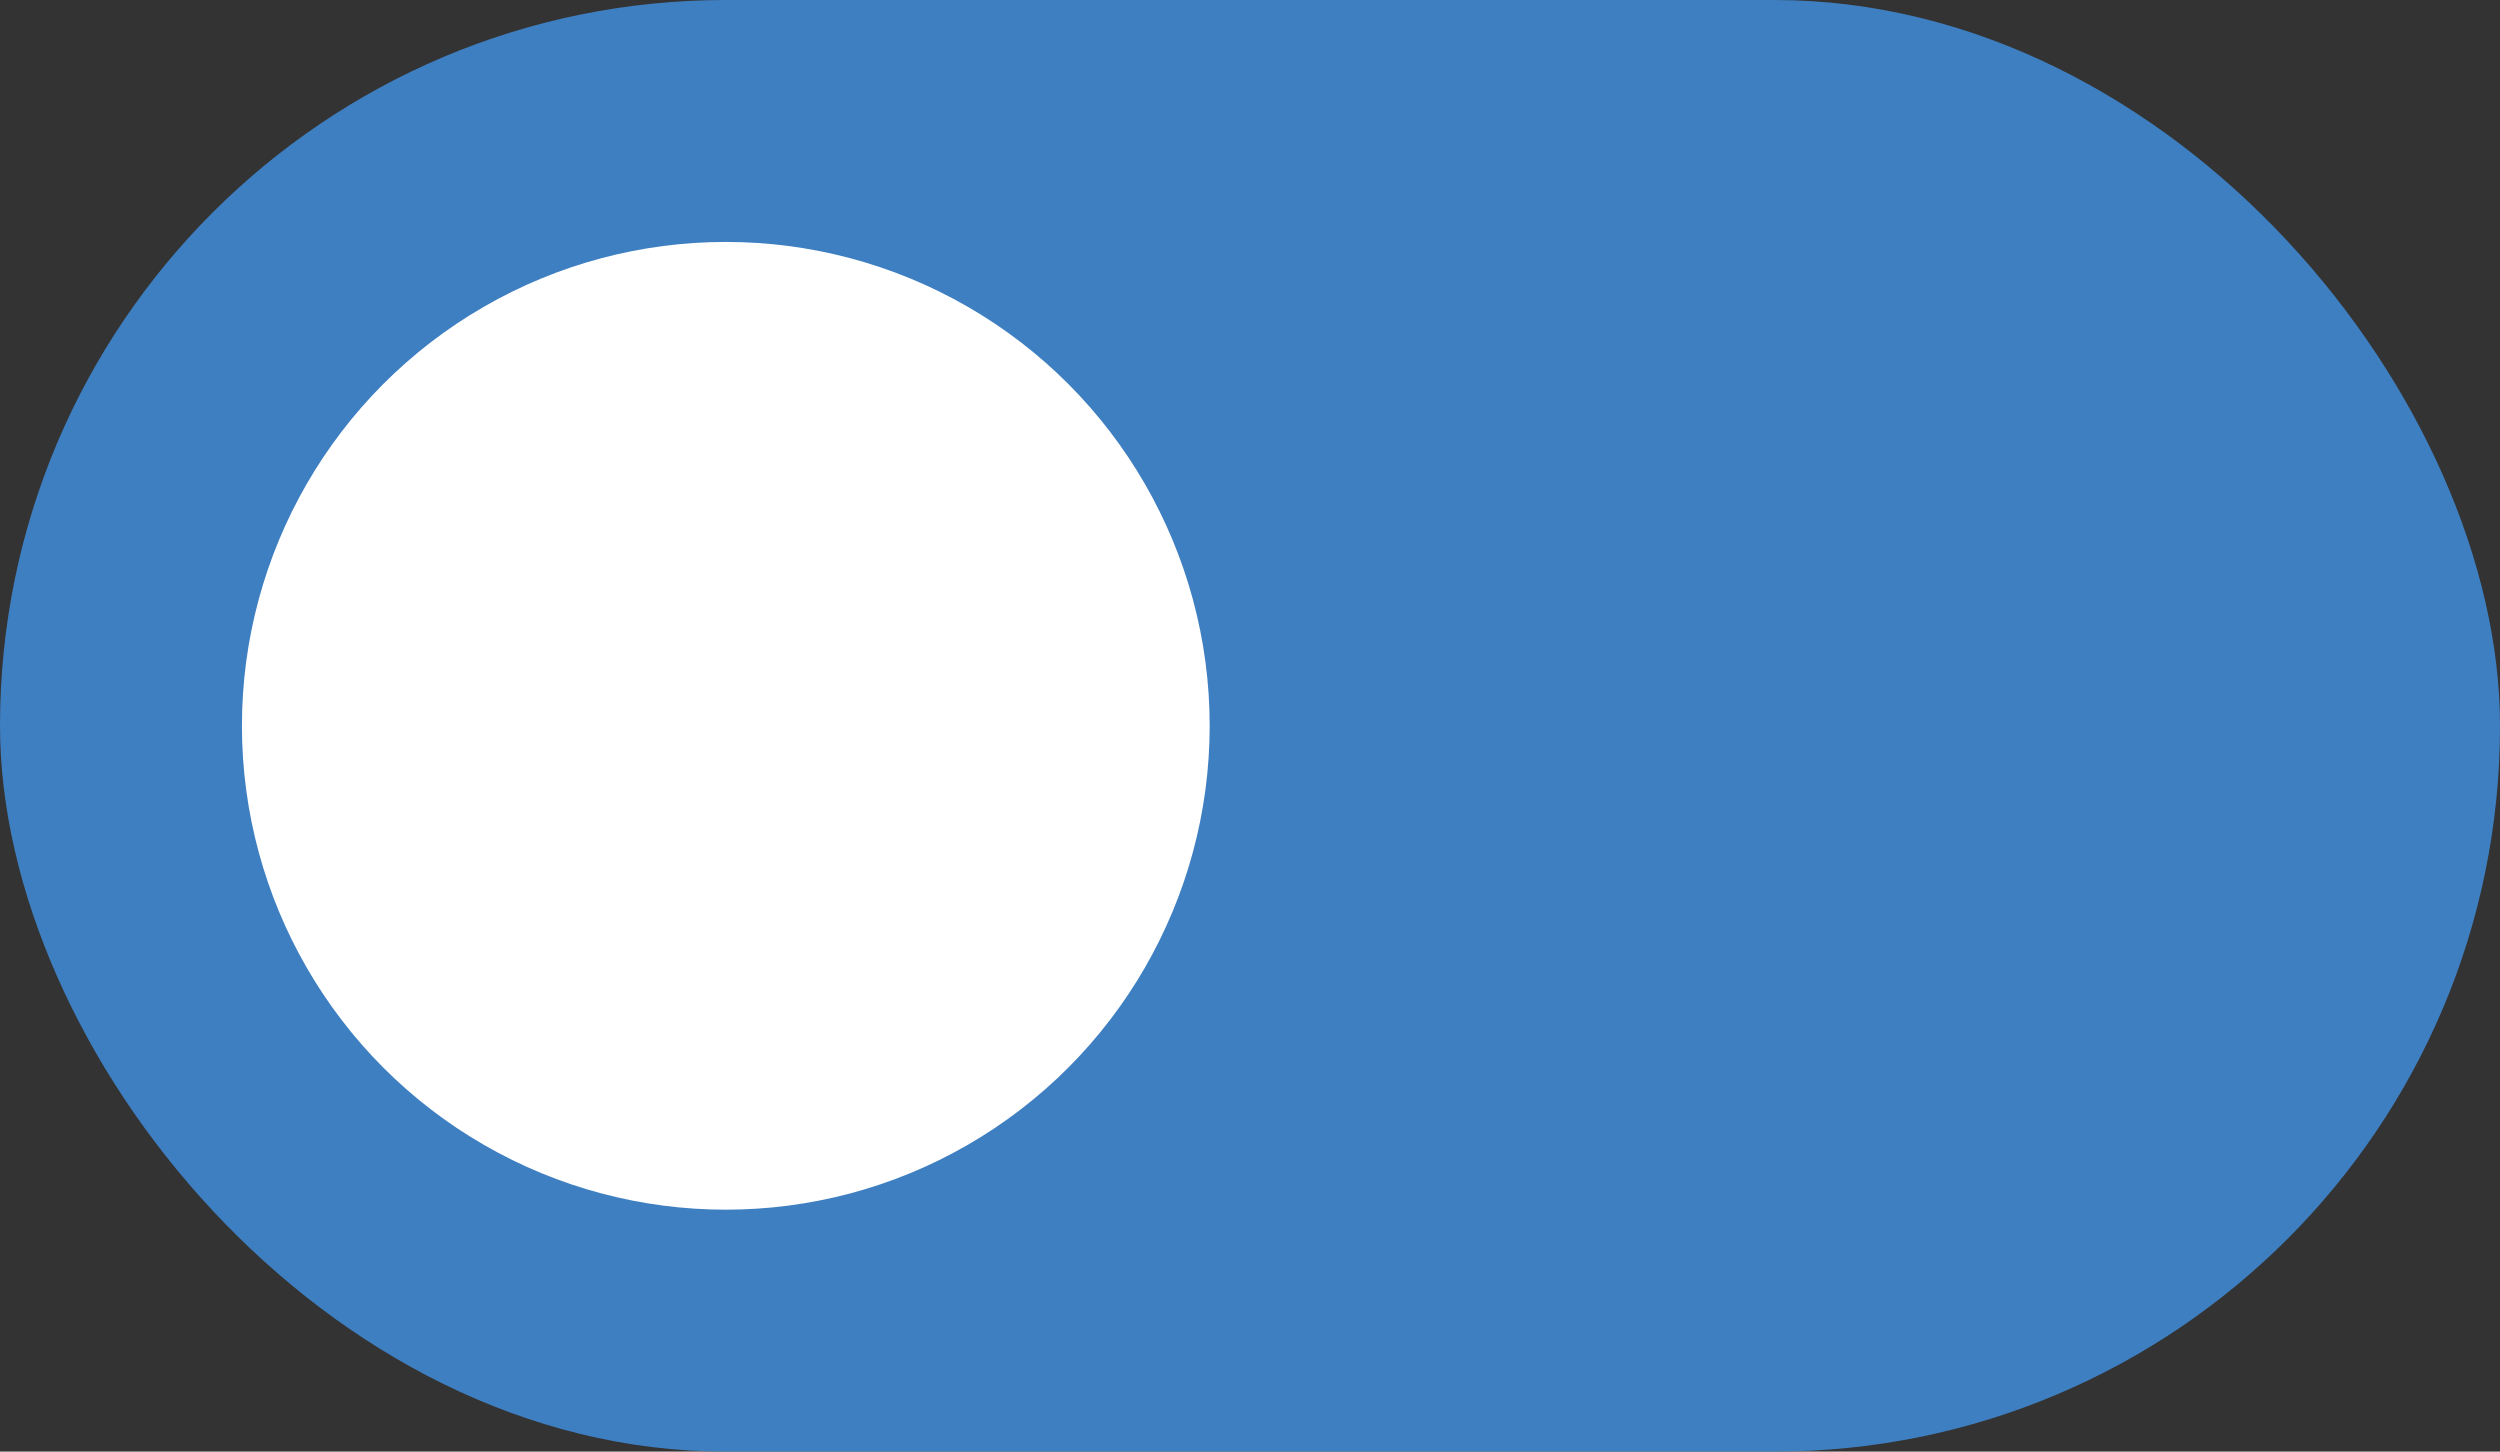 <svg xmlns="http://www.w3.org/2000/svg" width="31" height="18" viewBox="0 0 31 18">
  <rect x="0" y="0" width="31" height="18" fill="#333333" stroke="none"/>
  <g id="Group_44375" data-name="Group 44375" transform="translate(-721 -2988)">
    <rect id="Rectangle_17595" data-name="Rectangle 17595" width="31" height="18" rx="9" transform="translate(721 2988)" fill="#3e7fc1"/>
    <circle id="Ellipse_144" data-name="Ellipse 144" cx="6" cy="6" r="6" transform="translate(724 2991)" fill="#fff"/>
  </g>
</svg>
